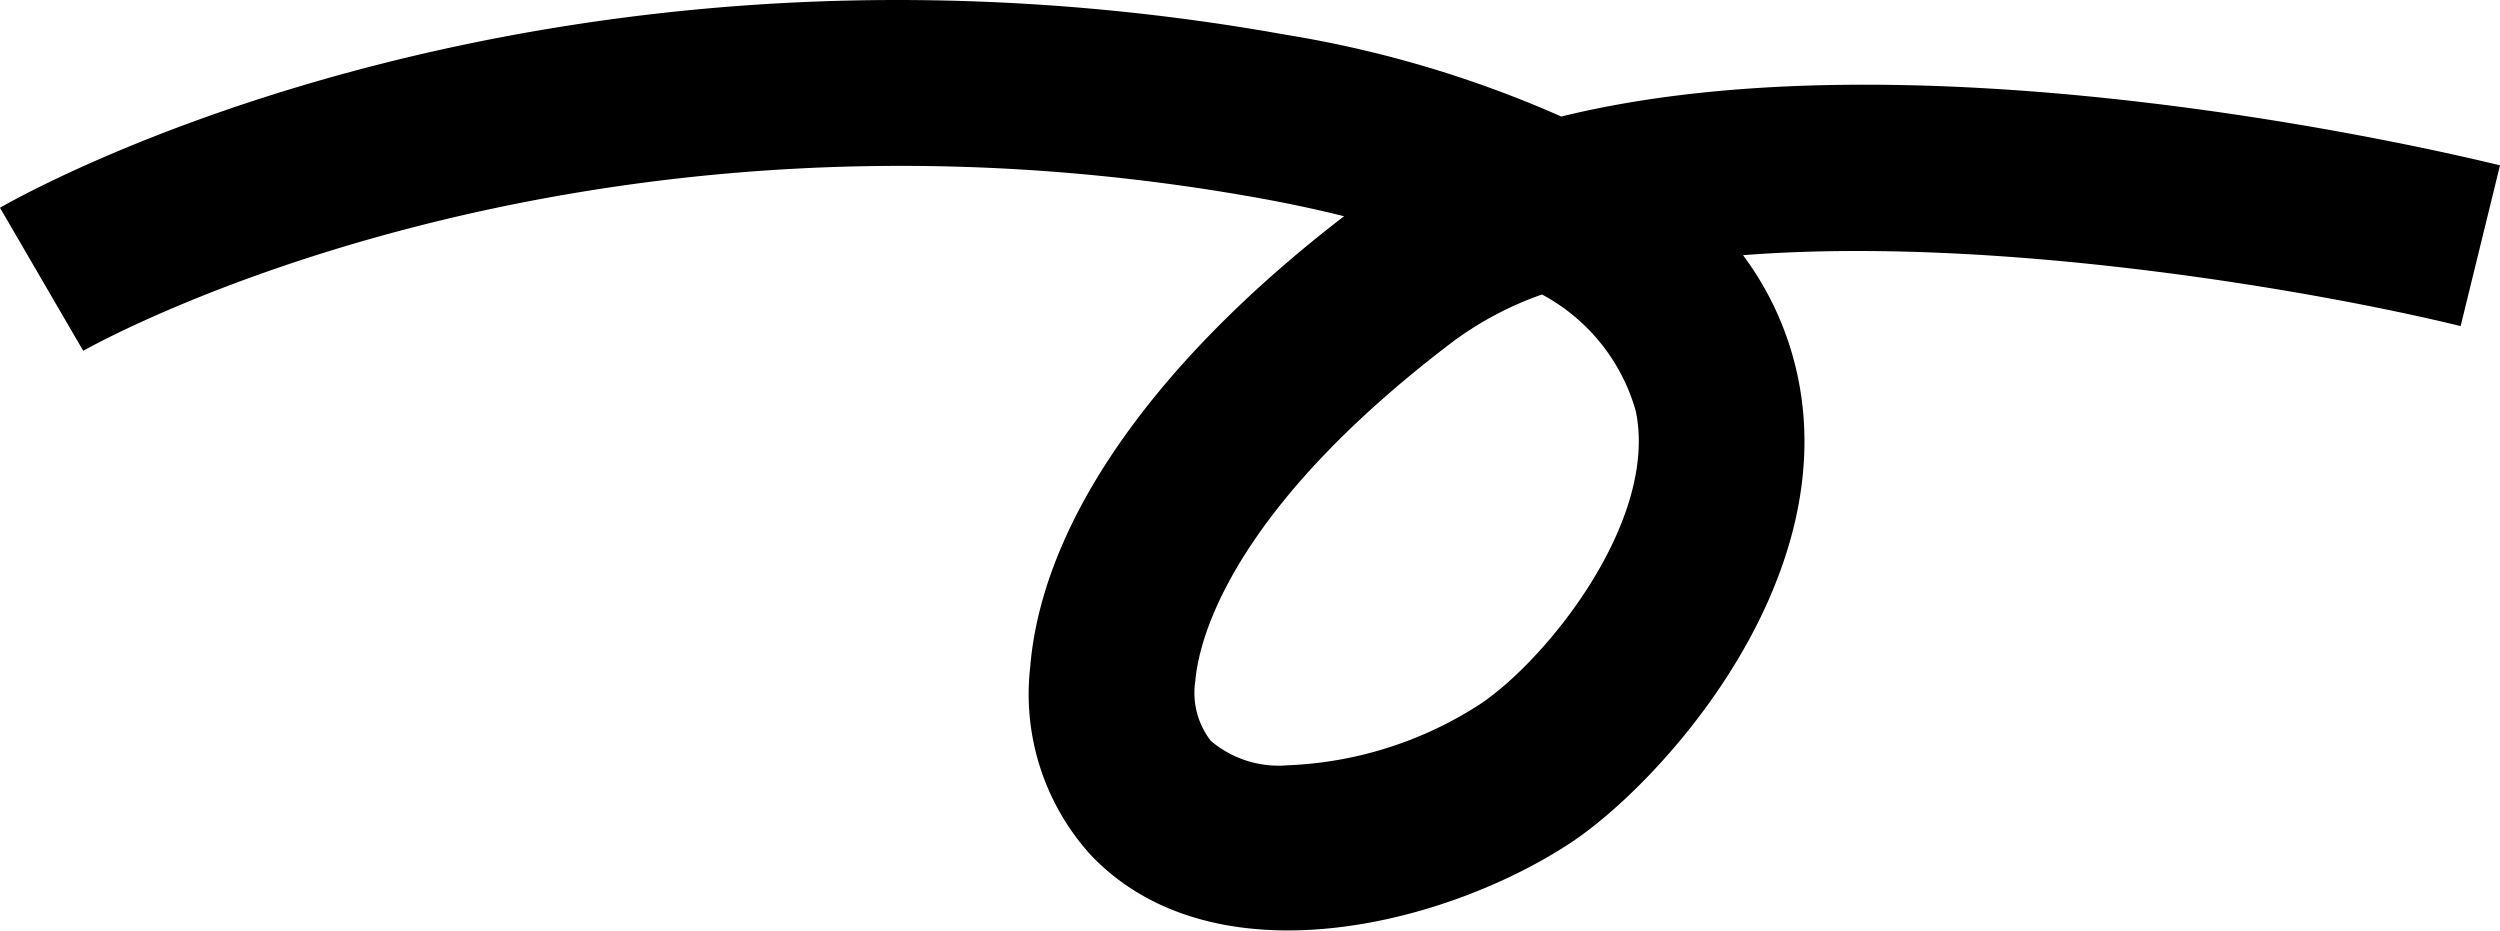 <svg xmlns="http://www.w3.org/2000/svg" width="59.102" height="22" viewBox="0 0 59.102 22">
  <path id="Trazado_111" data-name="Trazado 111" d="M773.722,72.308a52.011,52.011,0,0,1,9.16.819,26.63,26.63,0,0,1,6.529,1.936c8.426-2.074,20.562.755,22.191,1.154l-.931,3.8c-3.362-.822-10.917-2.148-16.964-1.676a7.3,7.3,0,0,1,1.3,2.9c1.01,4.9-3.269,9.6-5.376,10.992-2.969,1.959-8.453,3.339-11.352.28a5.658,5.658,0,0,1-1.424-4.437c.282-3.412,2.914-7.189,7.419-10.656q-.977-.245-2.081-.442c-16.242-2.9-27.612,3.558-27.725,3.624L752.5,77.22C752.917,76.978,761.133,72.309,773.722,72.308ZM782.94,90.4a9.011,9.011,0,0,0,4.533-1.434c1.575-1.039,4.233-4.335,3.7-6.933a4.517,4.517,0,0,0-2.219-2.763,7.969,7.969,0,0,0-2.073,1.09c-5.4,4.082-6.051,7.187-6.122,8.041a1.858,1.858,0,0,0,.365,1.421A2.481,2.481,0,0,0,782.94,90.4Z" transform="translate(-752.5 -72.308)"/>
</svg>
